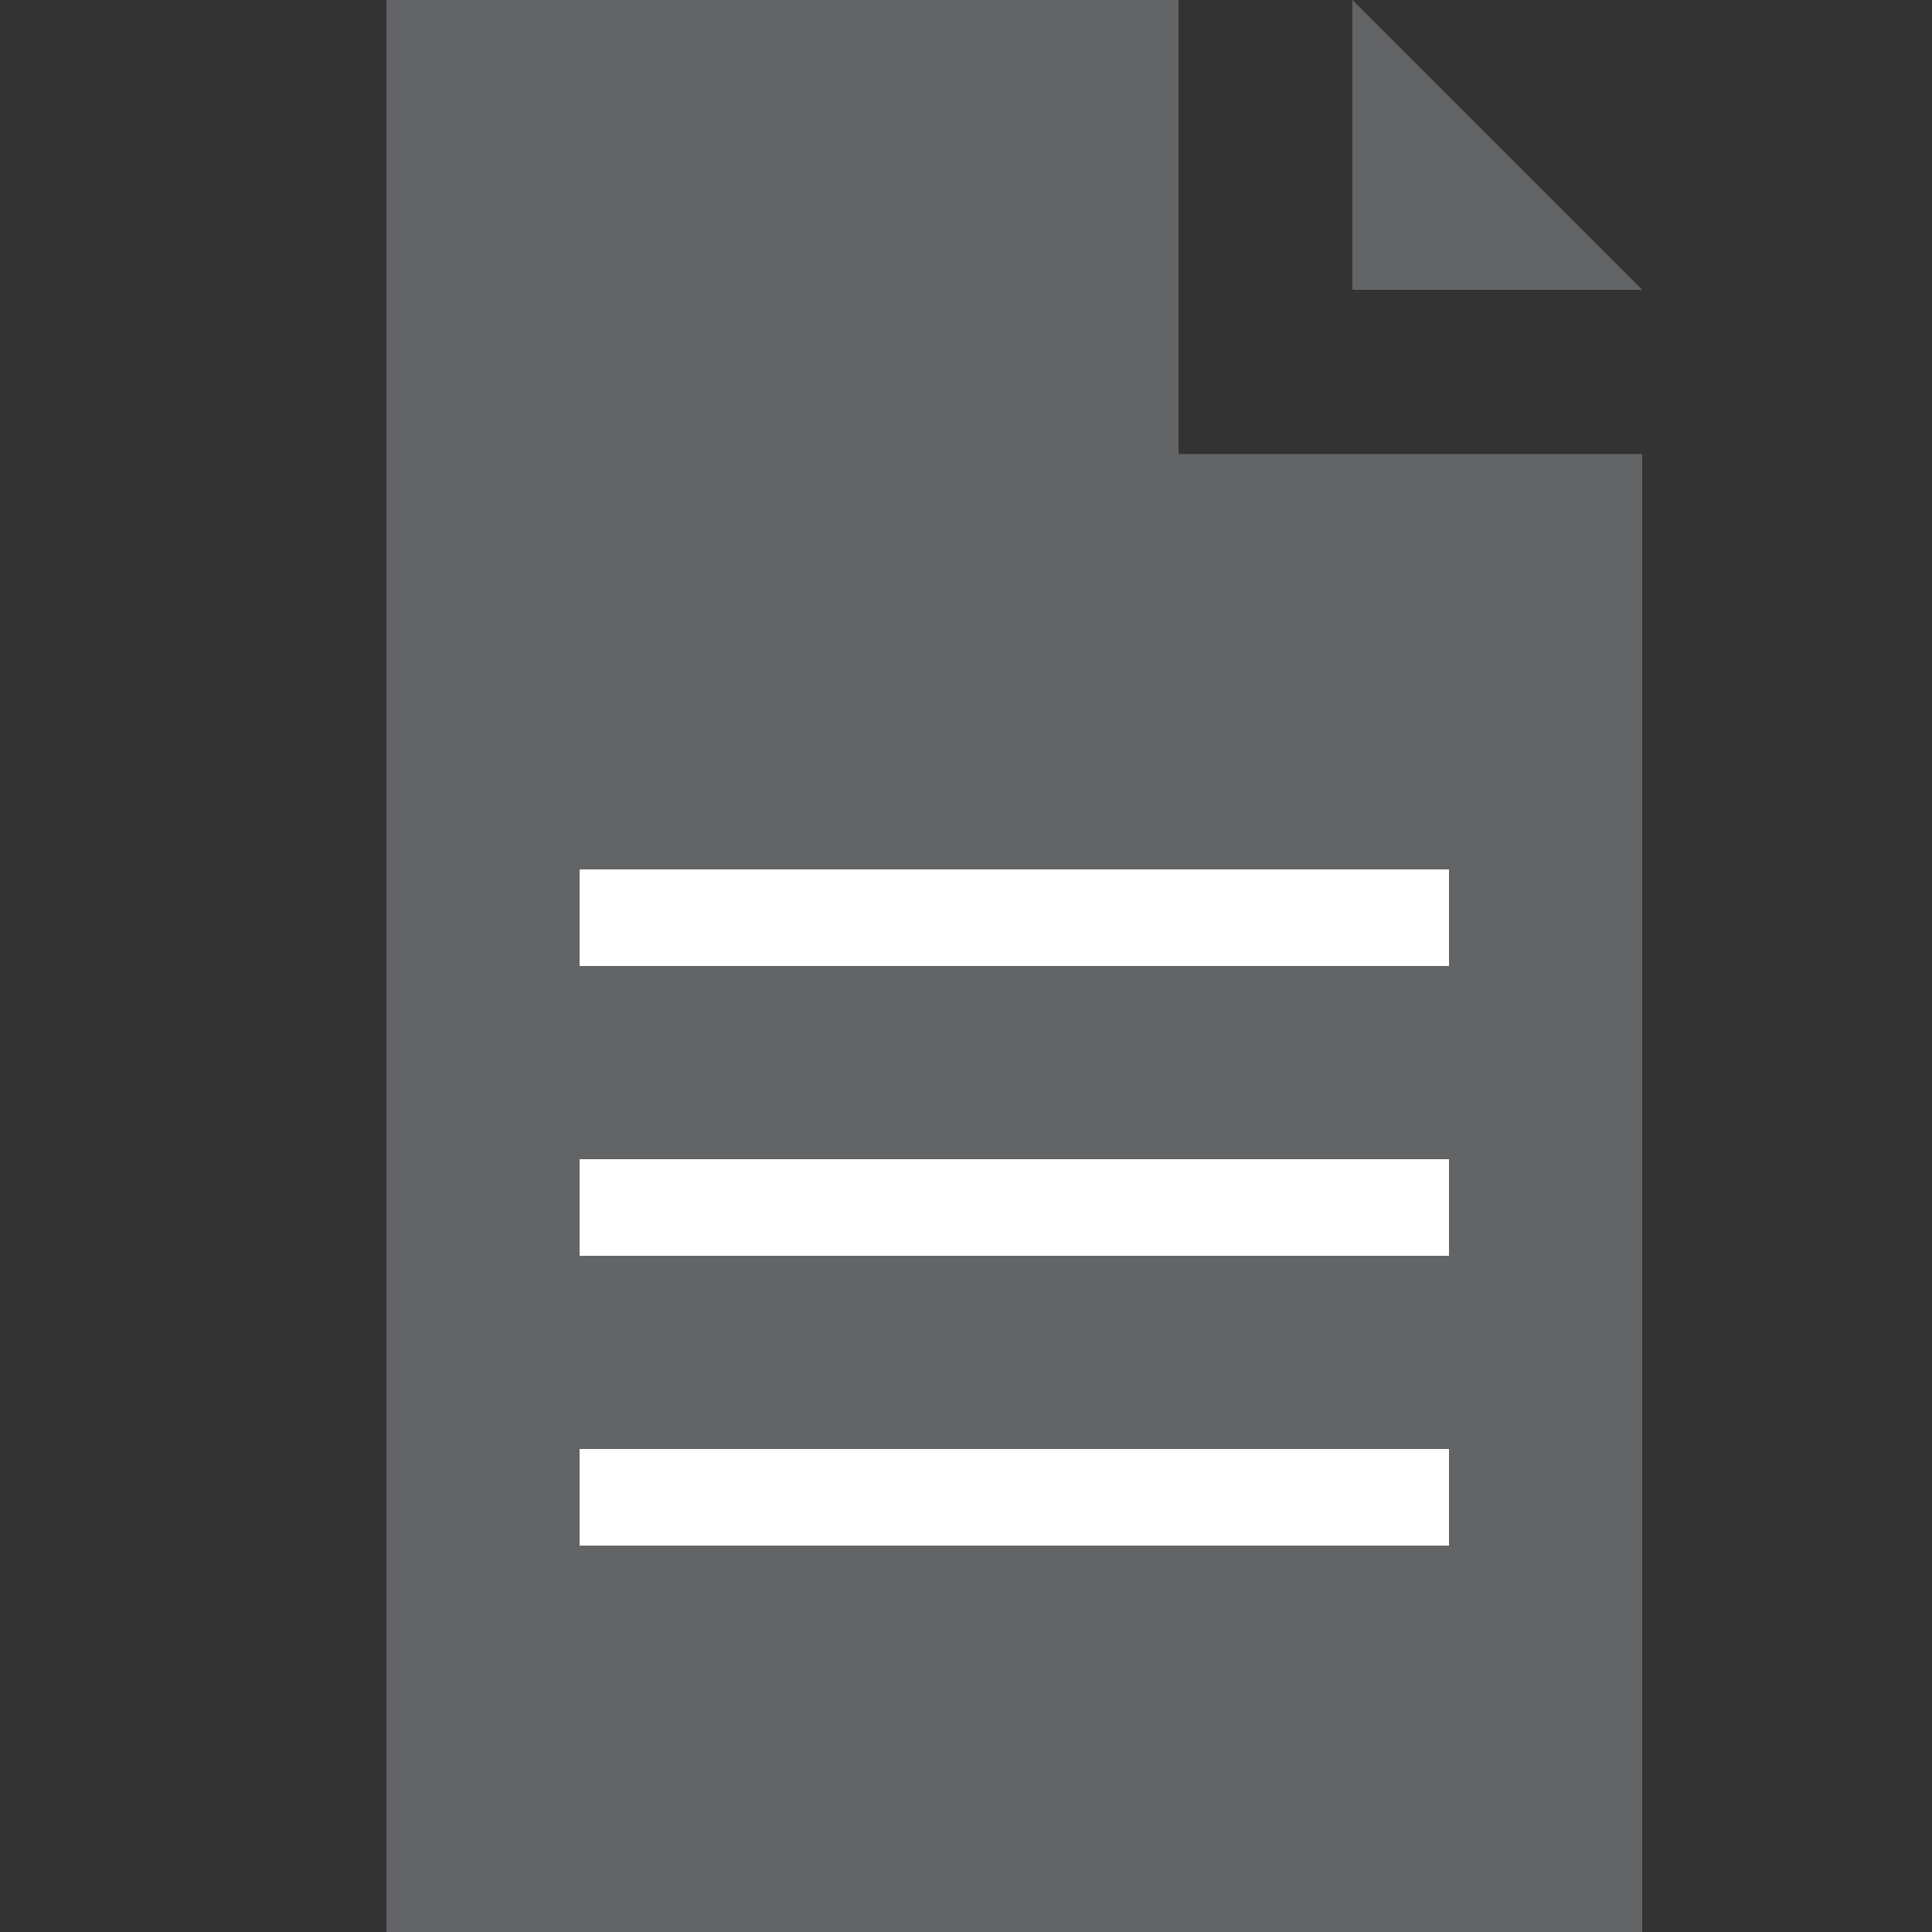<?xml version="1.0" encoding="utf-8"?>
<!-- Generator: Adobe Illustrator 24.0.1, SVG Export Plug-In . SVG Version: 6.00 Build 0)  -->
<svg version="1.1" id="Calque_1" xmlns="http://www.w3.org/2000/svg" xmlns:xlink="http://www.w3.org/1999/xlink" x="0px" y="0px"
	 viewBox="0 0 20 20" style="enable-background:new 0 0 20 20;" xml:space="preserve">
<rect x="0" y="0" width="20" height="20" fill="#333333" stroke="none"/>
<style type="text/css">
	.st0{fill:#636466;}
	.st1{fill:#FFFFFF;}
</style>
<path class="st0" d="M17,4.7V20H4V0h8.2v4.7H17z"/>
<rect x="6" y="9" class="st1" width="9" height="1"/>
<rect x="6" y="12" class="st1" width="9" height="1"/>
<rect x="6" y="15" class="st1" width="9" height="1"/>
<polyline class="st0" points="14,0 14,3 17,3 "/>
</svg>
